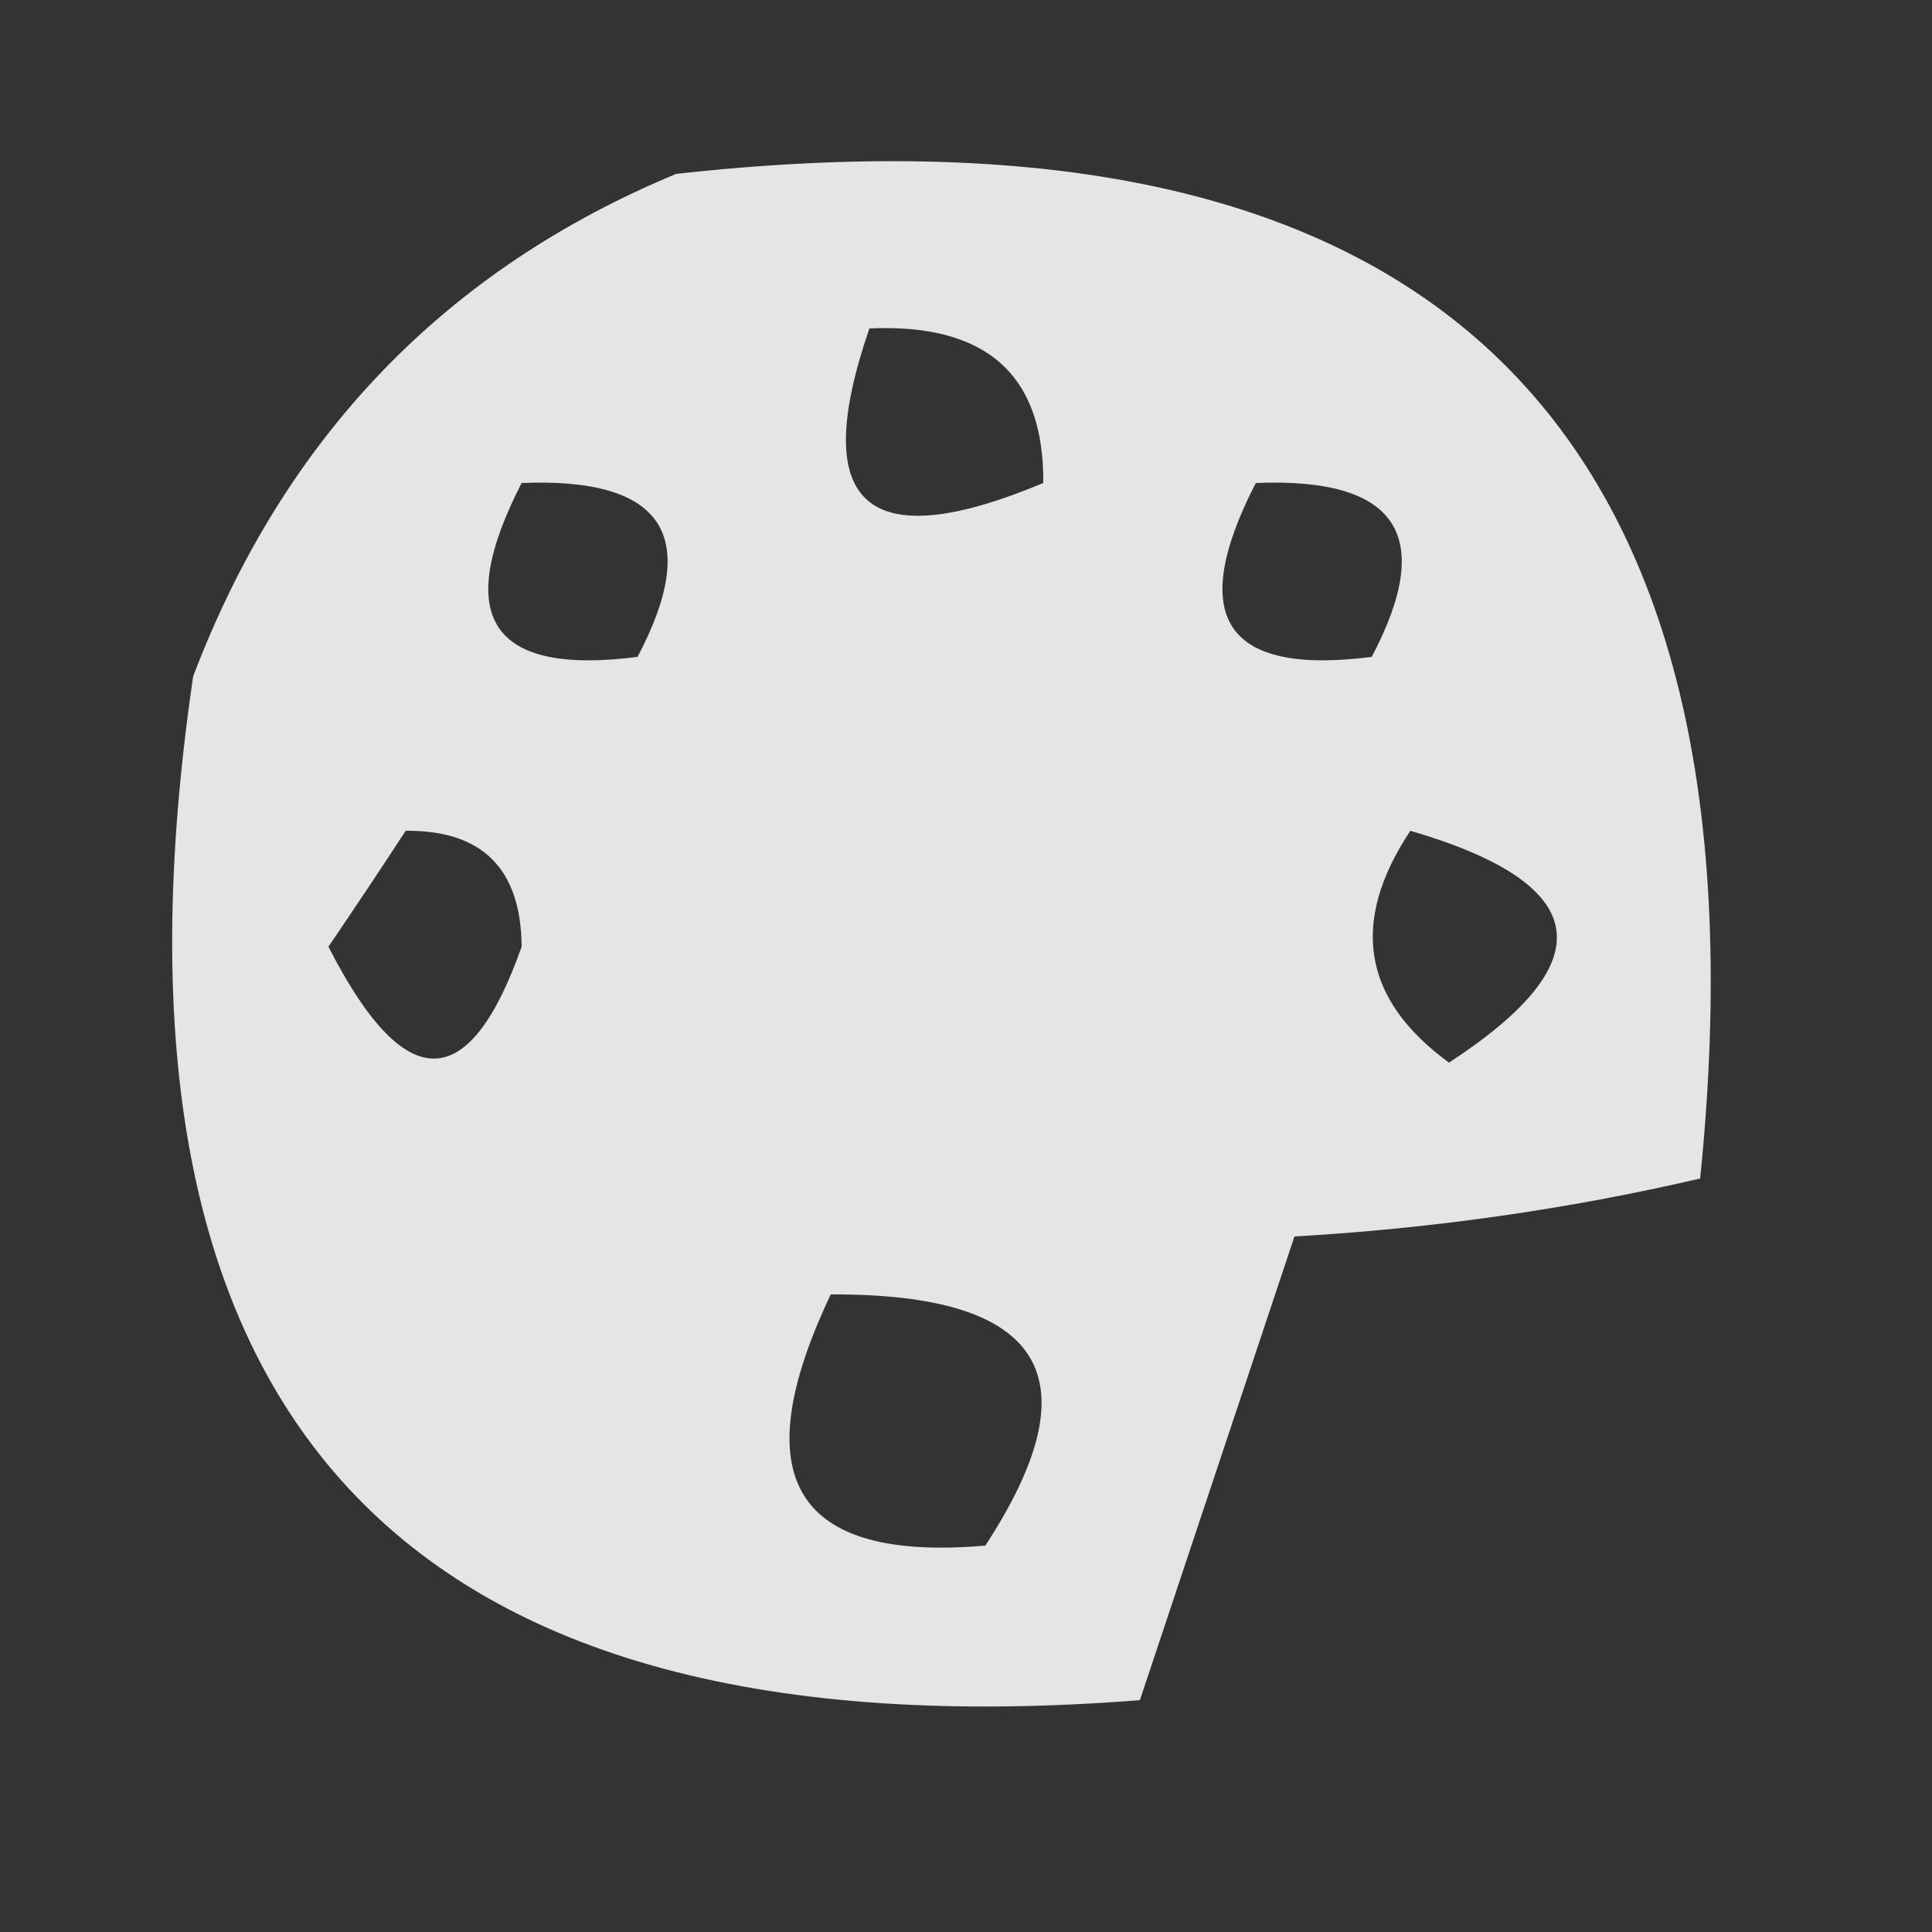 <?xml version="1.0" encoding="UTF-8"?>
<!DOCTYPE svg PUBLIC "-//W3C//DTD SVG 1.1//EN" "http://www.w3.org/Graphics/SVG/1.1/DTD/svg11.dtd">
<svg xmlns="http://www.w3.org/2000/svg" version="1.1" width="50px" height="50px" style="shape-rendering:geometricPrecision; text-rendering:geometricPrecision; image-rendering:optimizeQuality; fill-rule:evenodd; clip-rule:evenodd" xmlns:xlink="http://www.w3.org/1999/xlink">
<rect width="100%" height="100%" fill="#333333" stroke="none"/>
<g><path style="opacity:0.87" fill="#fefffe" d="M 17.5,4.5 C 37.153,2.321 45.987,10.988 44,30.5C 40.589,31.293 37.089,31.793 33.5,32C 32.167,36 30.833,40 29.5,44C 10.343,45.506 2.177,36.673 5,17.5C 7.353,11.315 11.52,6.982 17.5,4.5 Z M 22.5,8.5 C 25.524,8.364 27.024,9.698 27,12.5C 22.421,14.418 20.921,13.085 22.5,8.5 Z M 13.5,12.5 C 17.161,12.35 18.161,13.85 16.5,17C 12.707,17.487 11.707,15.987 13.5,12.5 Z M 32.5,12.5 C 36.161,12.35 37.161,13.85 35.5,17C 31.707,17.487 30.707,15.987 32.5,12.5 Z M 10.5,21.5 C 12.484,21.484 13.484,22.484 13.5,24.5C 12.137,28.362 10.471,28.362 8.5,24.5C 9.193,23.482 9.859,22.482 10.5,21.5 Z M 36.5,21.5 C 41.197,22.874 41.531,24.874 37.5,27.5C 35.261,25.867 34.928,23.867 36.5,21.5 Z M 21.5,33.5 C 27.016,33.473 28.349,35.64 25.5,40C 20.57,40.427 19.237,38.26 21.5,33.5 Z"/></g>
</svg>
